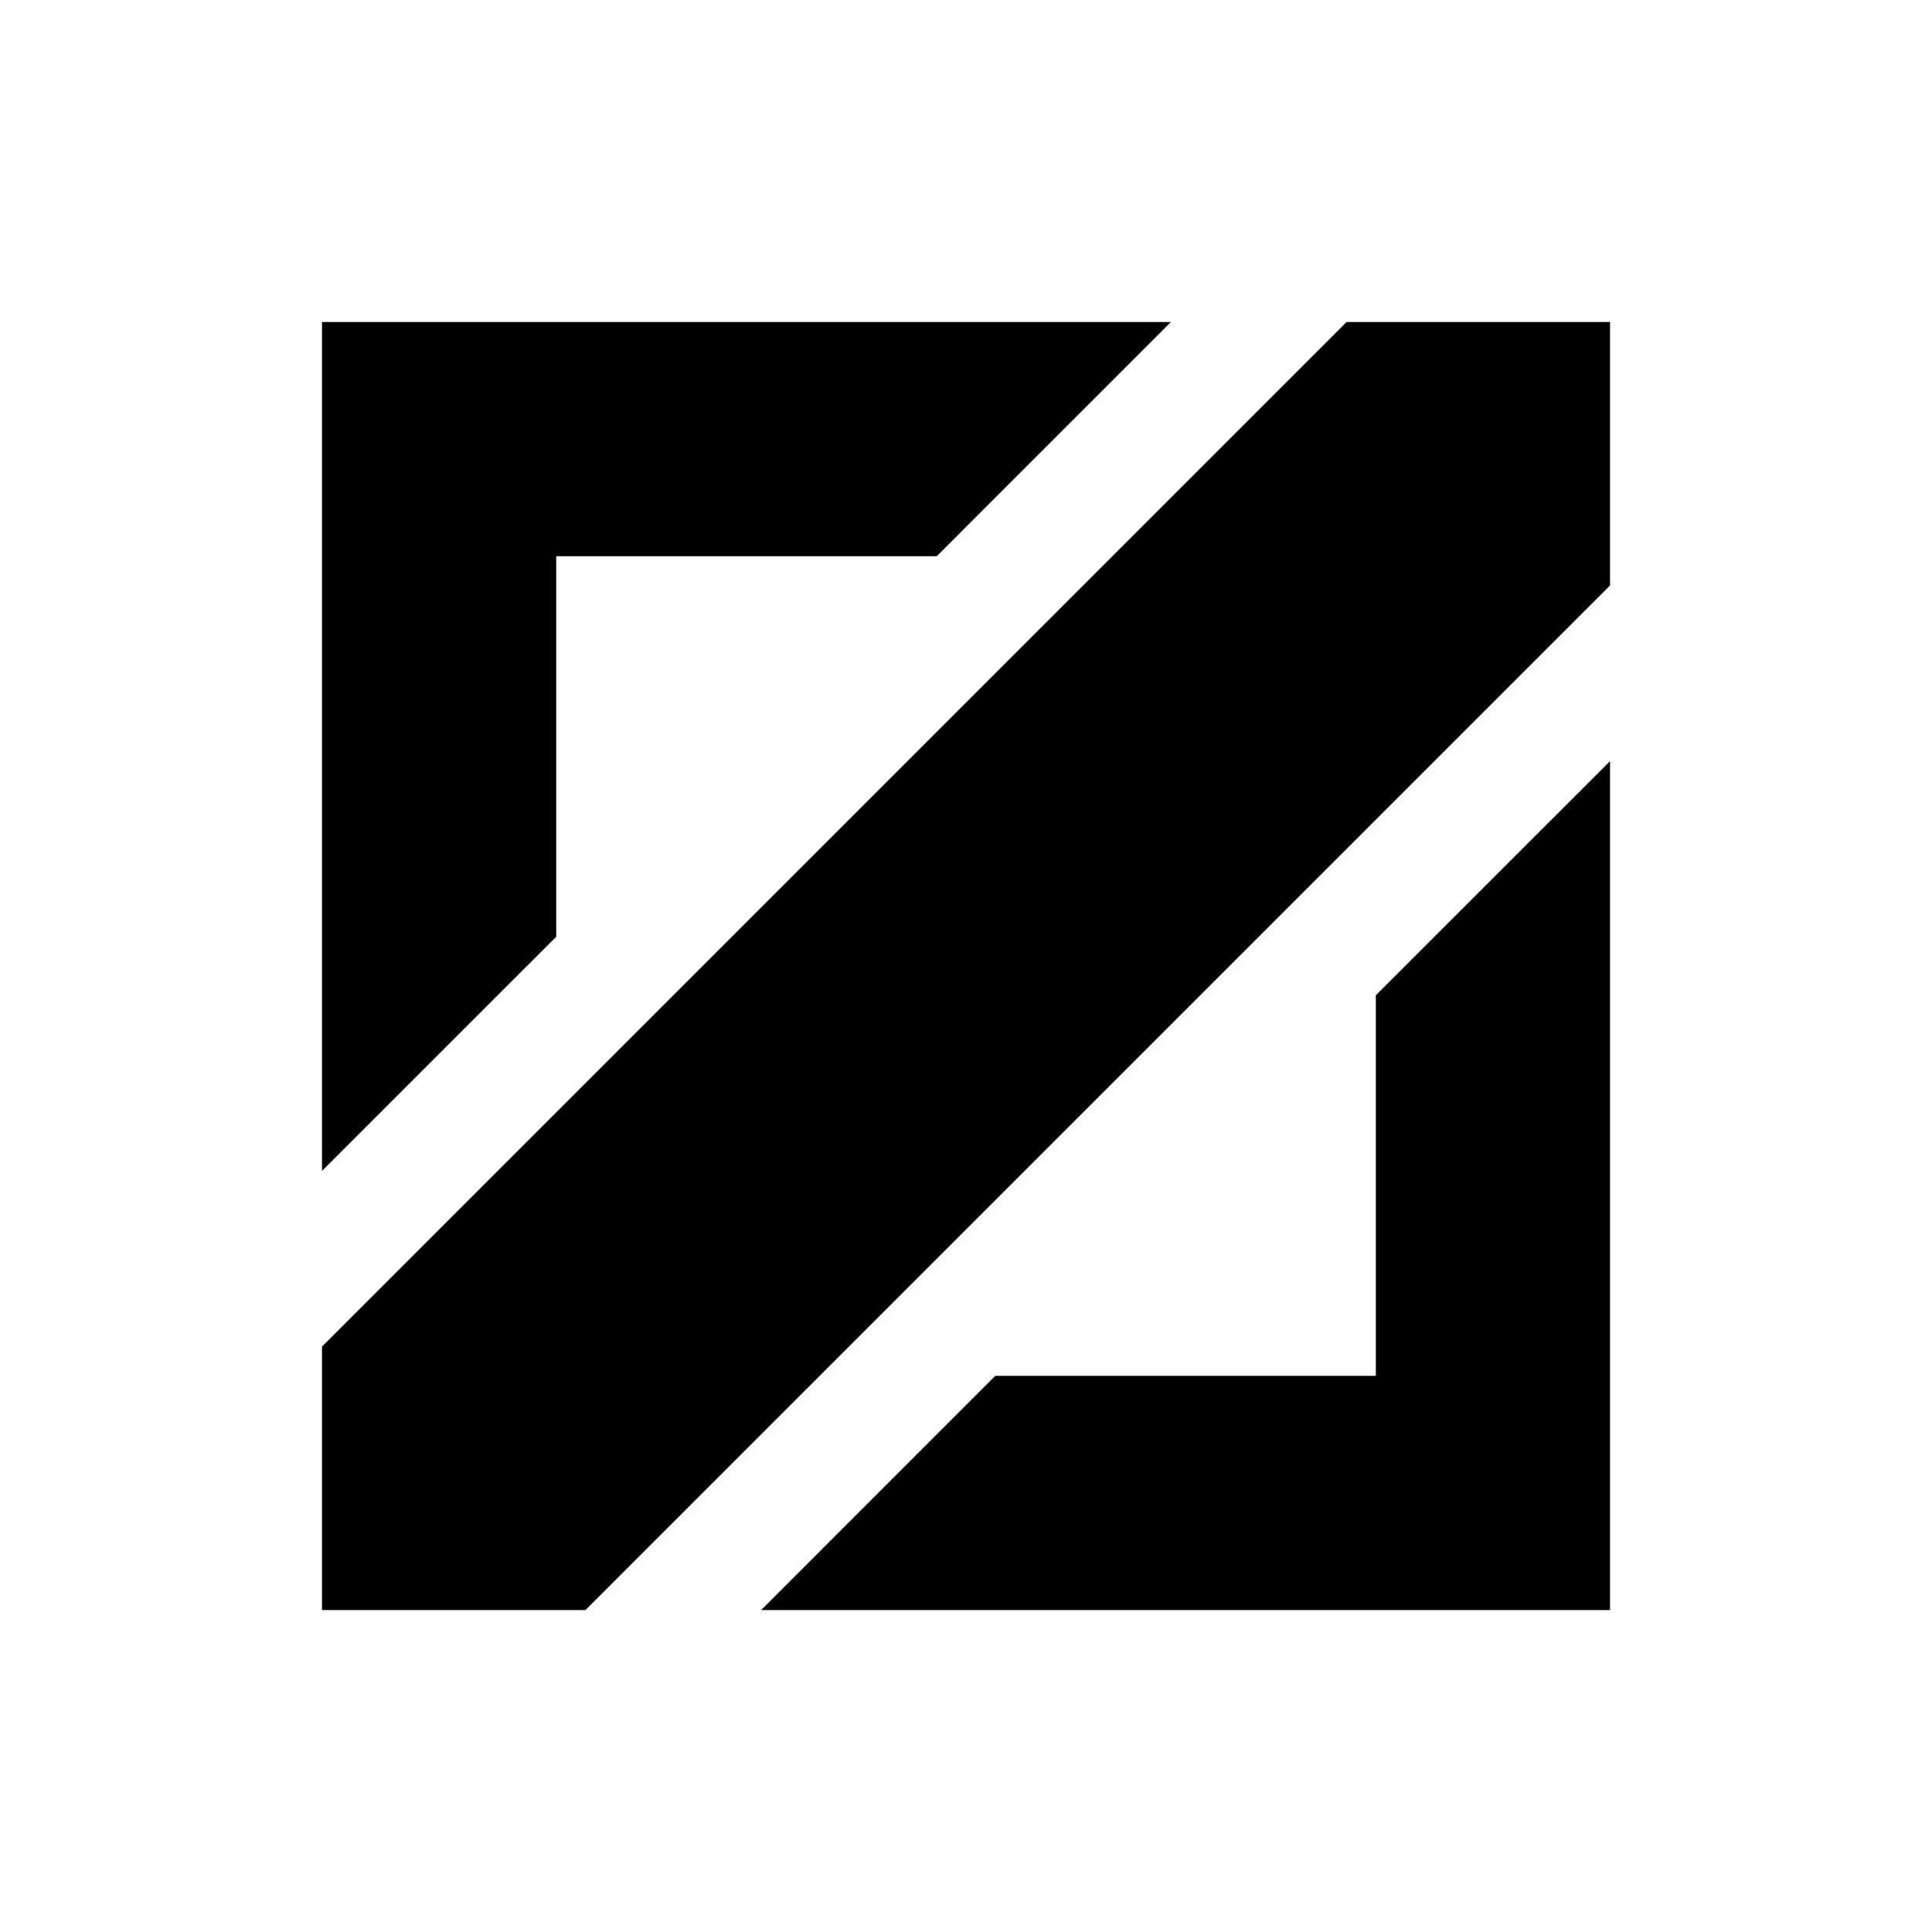 <svg width="48" height="48" viewBox="0 0 48 48" fill="none" xmlns="http://www.w3.org/2000/svg">
<path d="M8 40.001V33.455L33.455 8H40.001V14.546L14.546 40.001H8Z" fill="current"/>
<path d="M29.091 8L23.273 13.819H13.819V23.273L8 29.091V8H29.091ZM18.91 40.001L24.728 34.182H34.182V24.728L40.001 18.91V40.001H18.91Z" fill="current" fill-opacity="0.4"/>
</svg>

